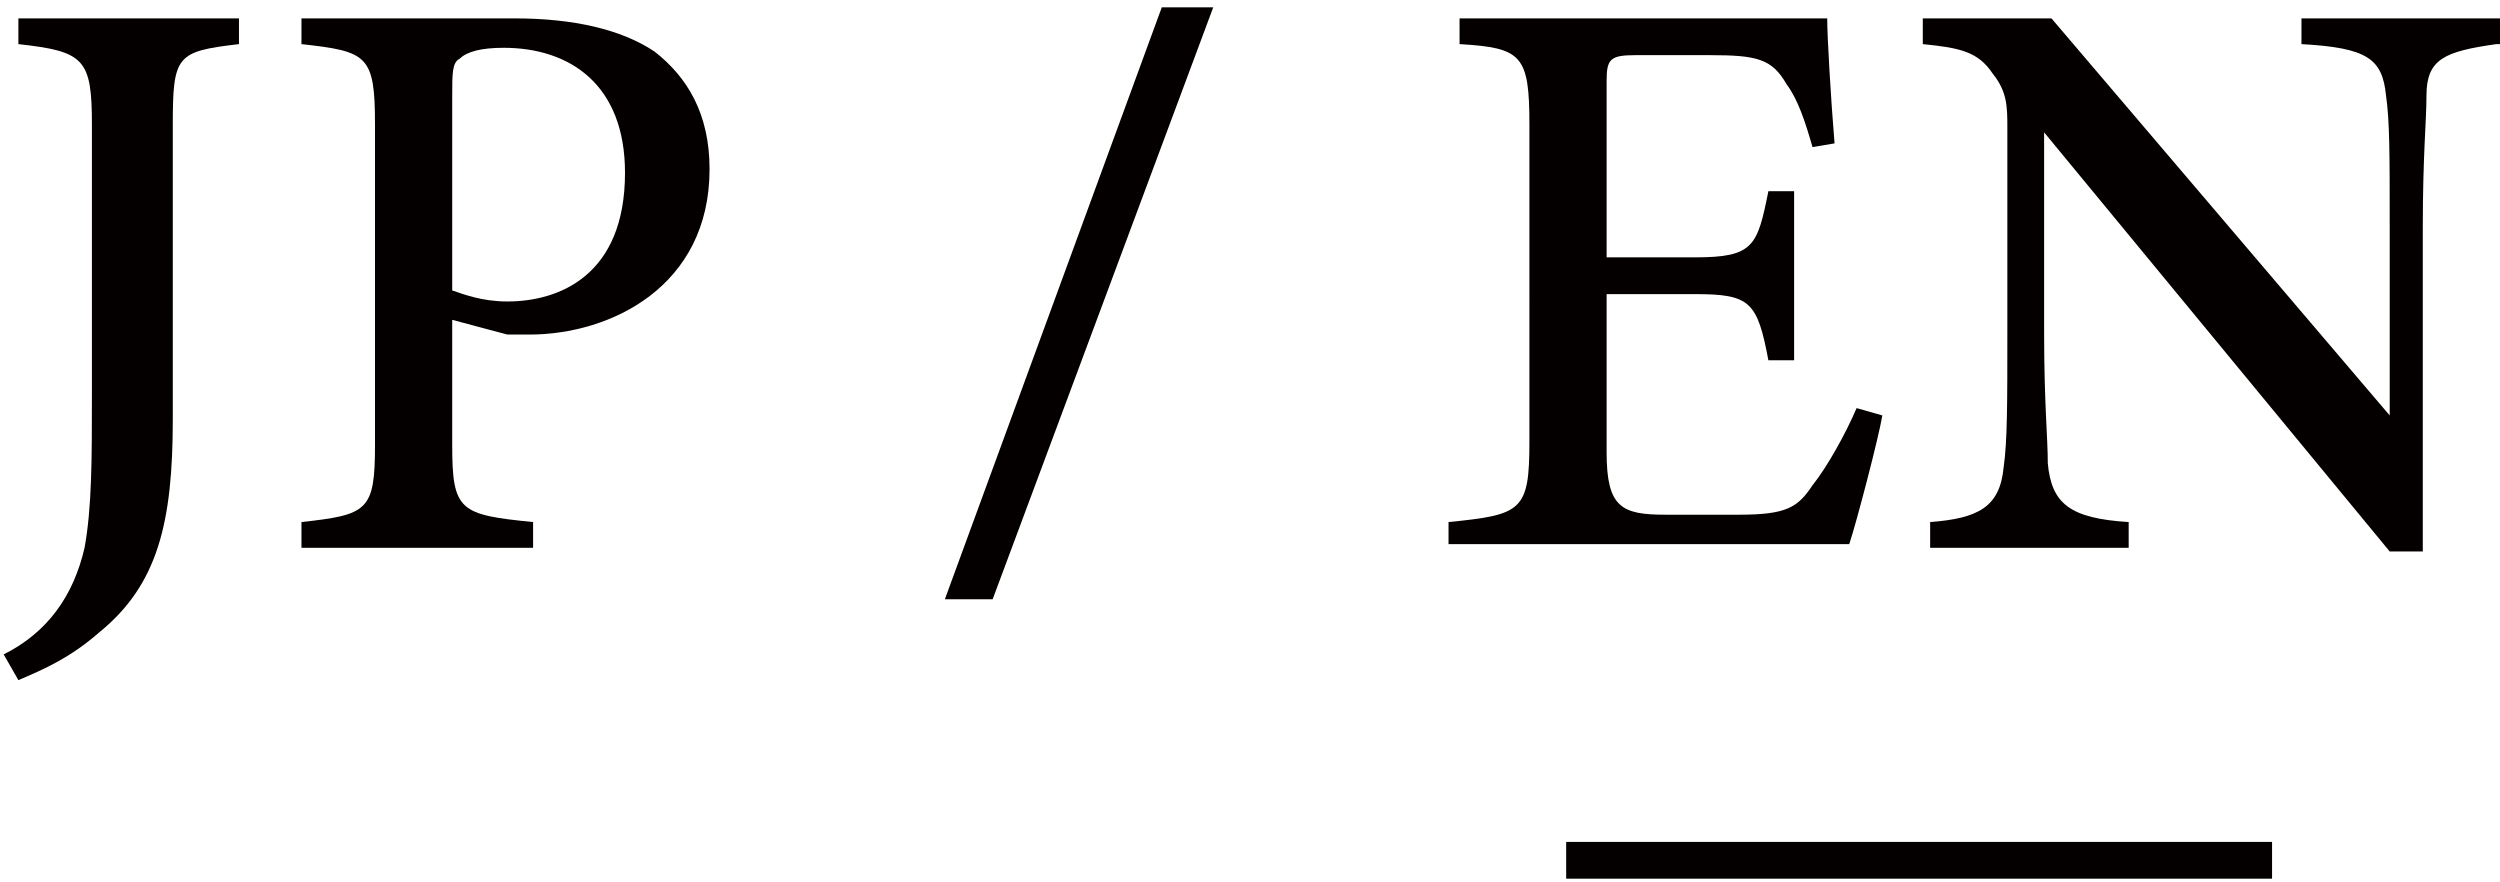<?xml version="1.0" encoding="utf-8"?>
<!-- Generator: Adobe Illustrator 25.4.1, SVG Export Plug-In . SVG Version: 6.00 Build 0)  -->
<svg version="1.1" id="レイヤー_1" xmlns="http://www.w3.org/2000/svg" xmlns:xlink="http://www.w3.org/1999/xlink" x="0px"
	 y="0px" viewBox="0 0 68 24" style="enable-background:new 0 0 68 24;" xml:space="preserve">
<style type="text/css">
	.st0{fill:#040000;}
</style>
<g>
	<g>
		<path class="st0" d="M6.5,1.2C4.8,1.4,4.7,1.5,4.7,3.4v8c0,2.8-0.4,4.5-2,5.8c-0.8,0.7-1.5,1-2.2,1.3l-0.4-0.7
			c1.2-0.6,1.9-1.6,2.2-2.9c0.2-1.1,0.2-2.4,0.2-4.2V3.4c0-1.8-0.2-2-2-2.2V0.5h6V1.2z"/>
		<path class="st0" d="M14,0.5c1.6,0,2.9,0.3,3.8,0.9c0.9,0.7,1.5,1.7,1.5,3.2c0,3.2-2.7,4.5-4.9,4.5c-0.2,0-0.5,0-0.6,0l-1.5-0.4
			v3.4c0,1.8,0.2,1.9,2.2,2.1v0.7H8.2v-0.7c1.8-0.2,2-0.3,2-2.1V3.4c0-1.9-0.2-2-2-2.2V0.5H14z M12.3,7.9c0.3,0.1,0.8,0.3,1.5,0.3
			c1.4,0,3.2-0.7,3.2-3.5c0-2.4-1.5-3.4-3.3-3.4c-0.6,0-1,0.1-1.2,0.3c-0.2,0.1-0.2,0.4-0.2,1V7.9z"/>
	</g>
	<path class="st0" d="M27,16.3h-1.3l5.9-16.1H33L27,16.3z"/>
	<g>
		<path class="st0" d="M51.2,11.3c-0.1,0.6-0.7,2.9-0.9,3.5H39.4v-0.6c2-0.2,2.2-0.3,2.2-2.2V3.4c0-1.9-0.2-2.1-1.9-2.2V0.5h6.8
			c2.1,0,3,0,3.2,0c0,0.5,0.1,2.2,0.2,3.4L49.3,4c-0.2-0.7-0.4-1.3-0.7-1.7c-0.4-0.7-0.8-0.8-2.1-0.8h-2c-0.7,0-0.8,0.1-0.8,0.7V7
			h2.4c1.6,0,1.7-0.3,2-1.8h0.7v4.6h-0.7c-0.3-1.6-0.5-1.8-2-1.8h-2.4v4.3c0,1.5,0.4,1.7,1.6,1.7h2c1.3,0,1.6-0.2,2-0.8
			c0.4-0.5,0.9-1.4,1.2-2.1L51.2,11.3z"/>
		<path class="st0" d="M67.9,1.2C66.5,1.4,66,1.6,66,2.6c0,0.7-0.1,1.6-0.1,3.6v8.8H65L55.6,3.6V9c0,2,0.1,2.9,0.1,3.6
			c0.1,1.1,0.6,1.5,2.2,1.6v0.7h-5.4v-0.7c1.3-0.1,1.9-0.4,2-1.5C54.6,12,54.6,11,54.6,9V3.5c0-0.6,0-1-0.4-1.5
			c-0.4-0.6-0.9-0.7-1.9-0.8V0.5h3.5l9.2,10.8V6.2c0-2,0-2.9-0.1-3.6c-0.1-1-0.5-1.3-2.3-1.4V0.5h5.4V1.2z"/>
	</g>
	<rect x="42.6" y="22.9" class="st0" width="19.2" height="1"/>
</g>
</svg>
